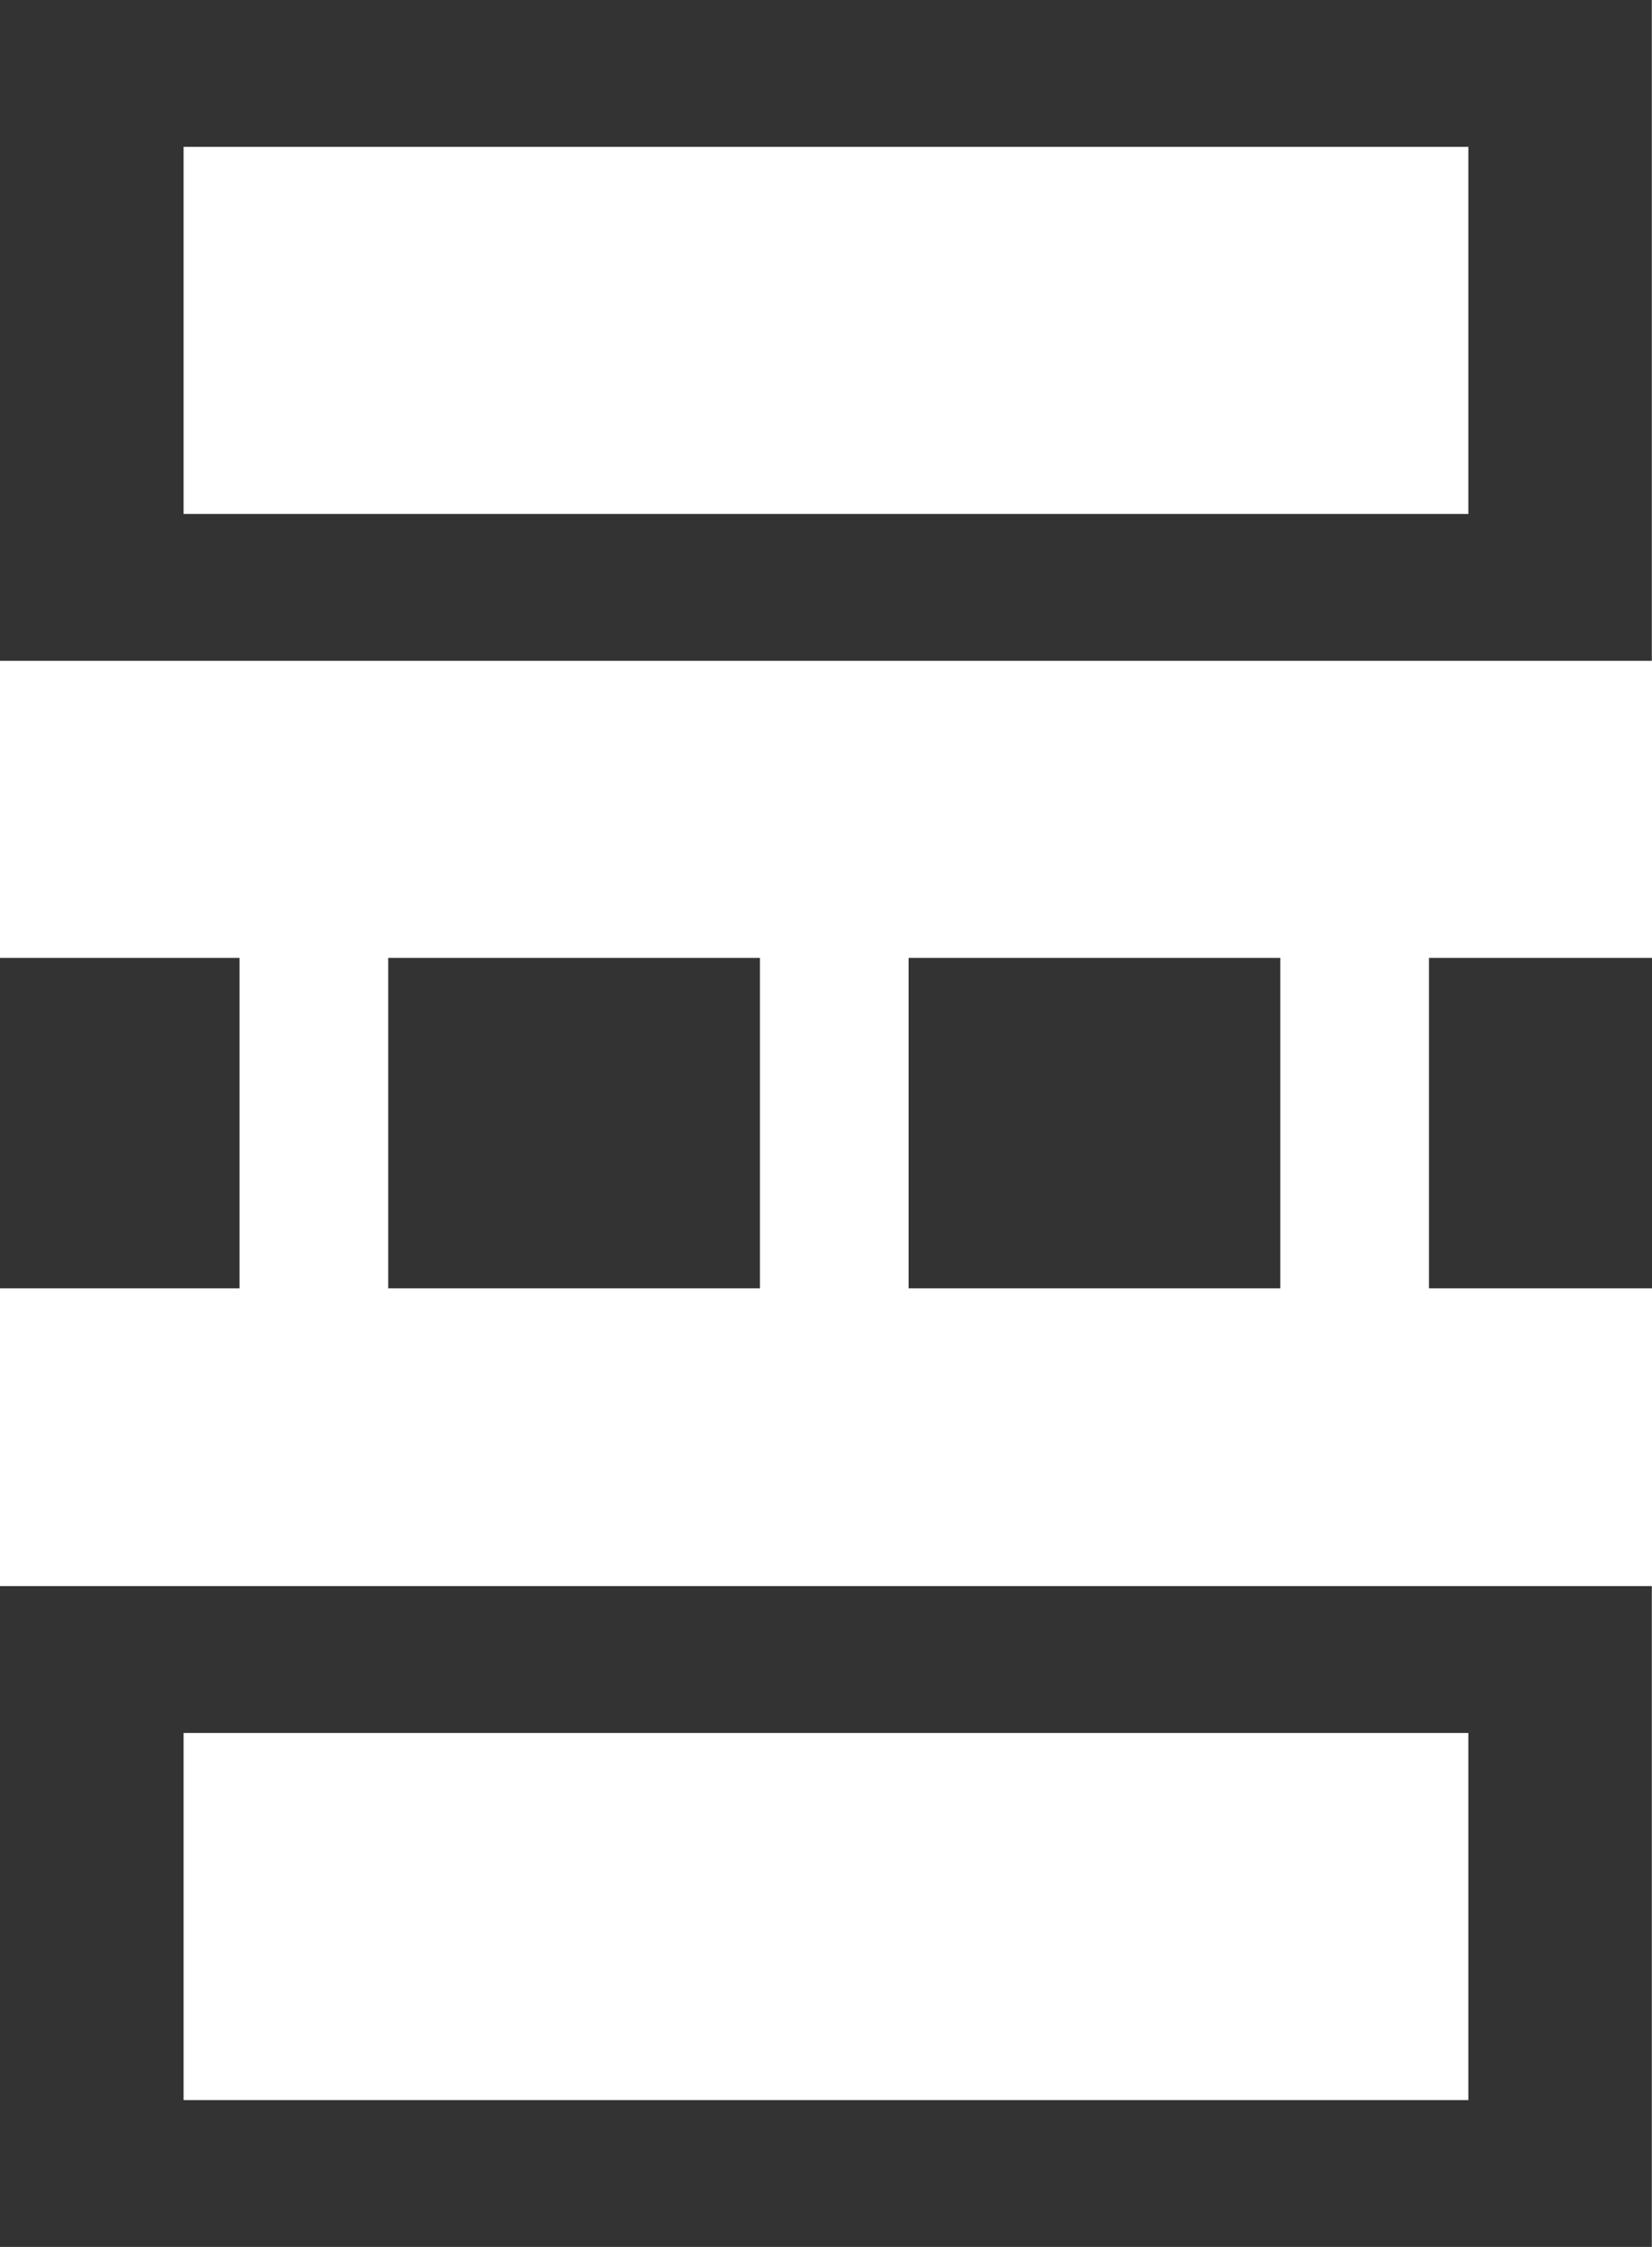 <?xml version="1.0" encoding="UTF-8" standalone="no"?>
<!DOCTYPE svg PUBLIC "-//W3C//DTD SVG 1.1//EN" "http://www.w3.org/Graphics/SVG/1.1/DTD/svg11.dtd">
<svg width="50px" height="68px" version="1.1" xmlns="http://www.w3.org/2000/svg" xmlns:xlink="http://www.w3.org/1999/xlink" xml:space="preserve" xmlns:serif="http://www.serif.com/" style="fill-rule:evenodd;clip-rule:evenodd;stroke-linejoin:round;stroke-miterlimit:2;">
    <g transform="matrix(1,0,0,1,0,-30)">
        <g transform="matrix(3.333,0,0,2.222,0,30)">
            <path d="M0,0L0,9L15,9L15,0L0,0ZM13.334,7L1.667,7L1.667,2L13.334,2L13.334,7Z" style="fill:rgb(51,51,51);fill-rule:nonzero;"/>
        </g>
        <g transform="matrix(3.333,0,0,2.222,0,78)">
            <path d="M0,0L0,9L15,9L15,0L0,0ZM13.334,7L1.667,7L1.667,2L13.334,2L13.334,7Z" style="fill:rgb(51,51,51);fill-rule:nonzero;"/>
        </g>
        <g transform="matrix(1,0,0,2.222,-9,-47.667)">
            <path d="M5,48L16.25,48L16.25,52.5L5,52.5L5,48ZM20.75,48L32,48L32,52.5L20.75,52.5L20.75,48ZM36.5,48L47.75,48L47.75,52.5L36.5,52.5L36.5,48ZM52.25,48L63.5,48L63.5,52.5L52.25,52.5L52.25,48ZM68,48L79.25,48L79.25,52.5L68,52.5L68,48ZM83.75,48L95,48L95,52.5L83.75,52.5L83.75,48Z" style="fill:rgb(51,51,51);"/>
        </g>
    </g>
</svg>
